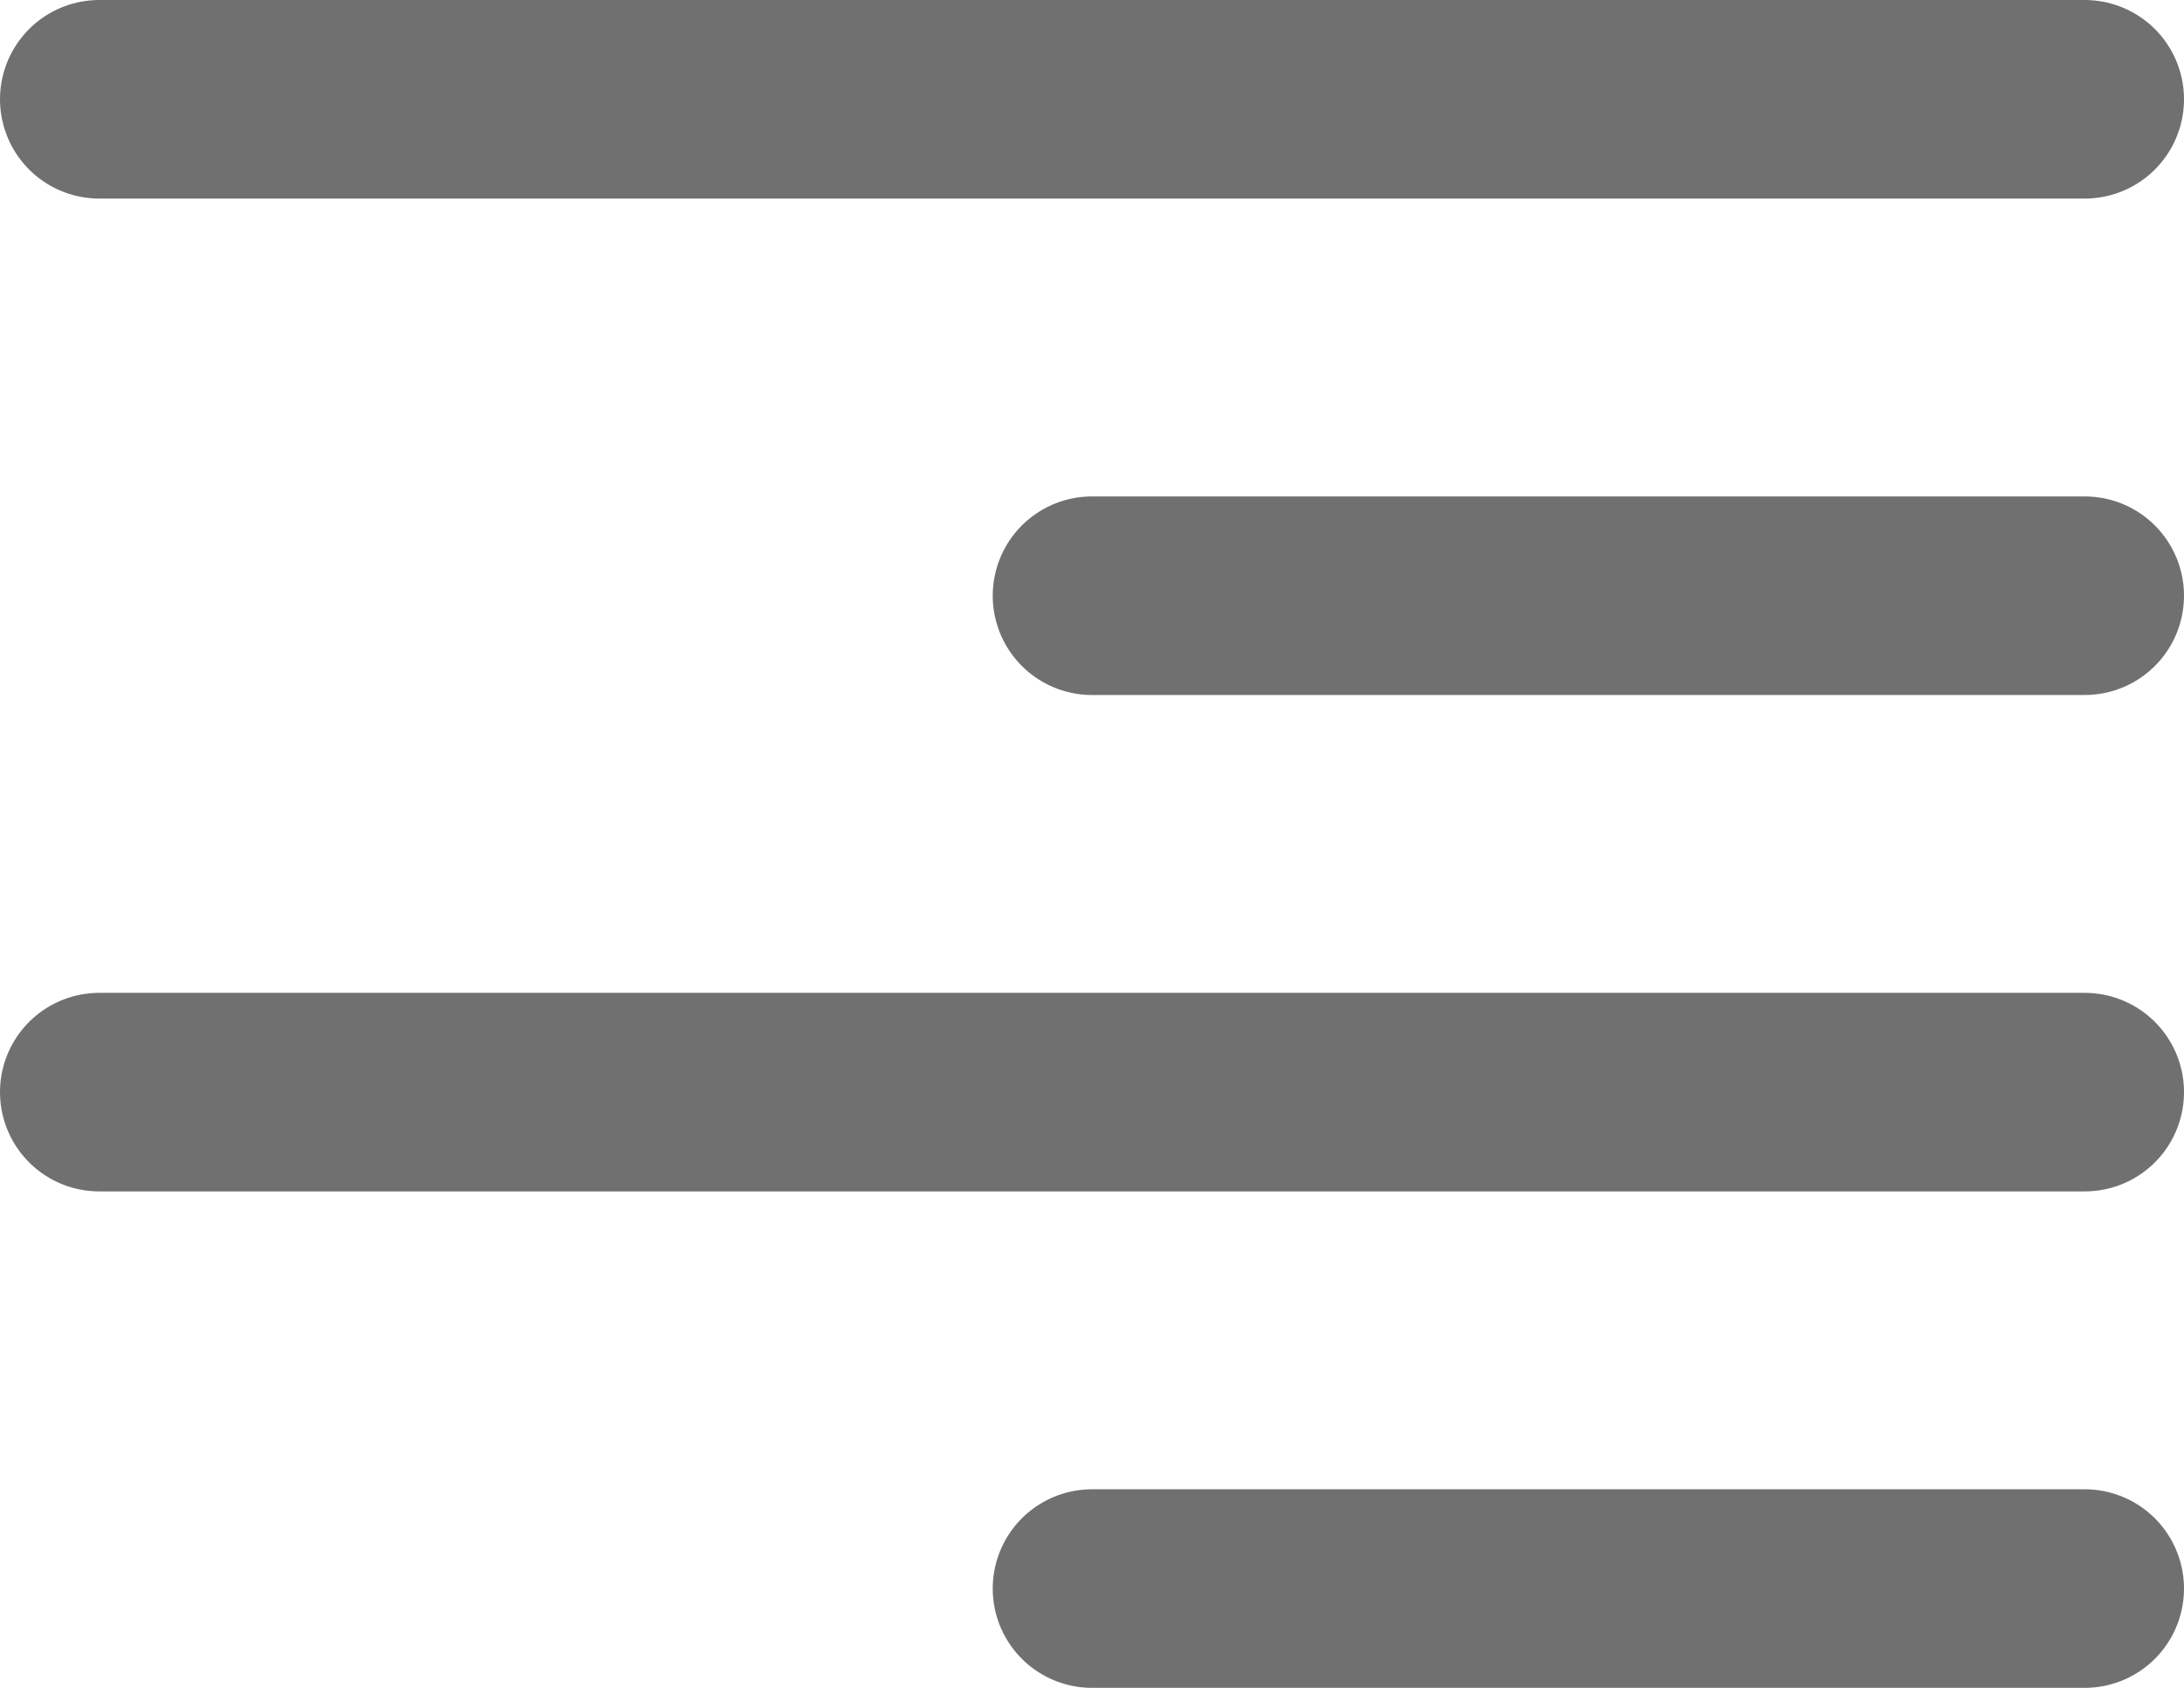 <svg xmlns="http://www.w3.org/2000/svg" width="22" height="17" viewBox="0 0 22 17">
  <defs>
    <style>
      .cls-1 {
        fill: none;
        stroke: #707070;
        stroke-linecap: round;
        stroke-width: 2px;
      }
    </style>
  </defs>
  <g id="Group_826" data-name="Group 826" transform="translate(-167.5 -425.5)">
    <line id="Line_369" data-name="Line 369" class="cls-1" x2="20" transform="translate(168.5 426.5)"/>
    <line id="Line_371" data-name="Line 371" class="cls-1" x2="10" transform="translate(178.5 431.5)"/>
    <line id="Line_372" data-name="Line 372" class="cls-1" x2="10" transform="translate(178.5 441.5)"/>
    <line id="Line_370" data-name="Line 370" class="cls-1" x2="20" transform="translate(168.5 436.5)"/>
  </g>
</svg>
